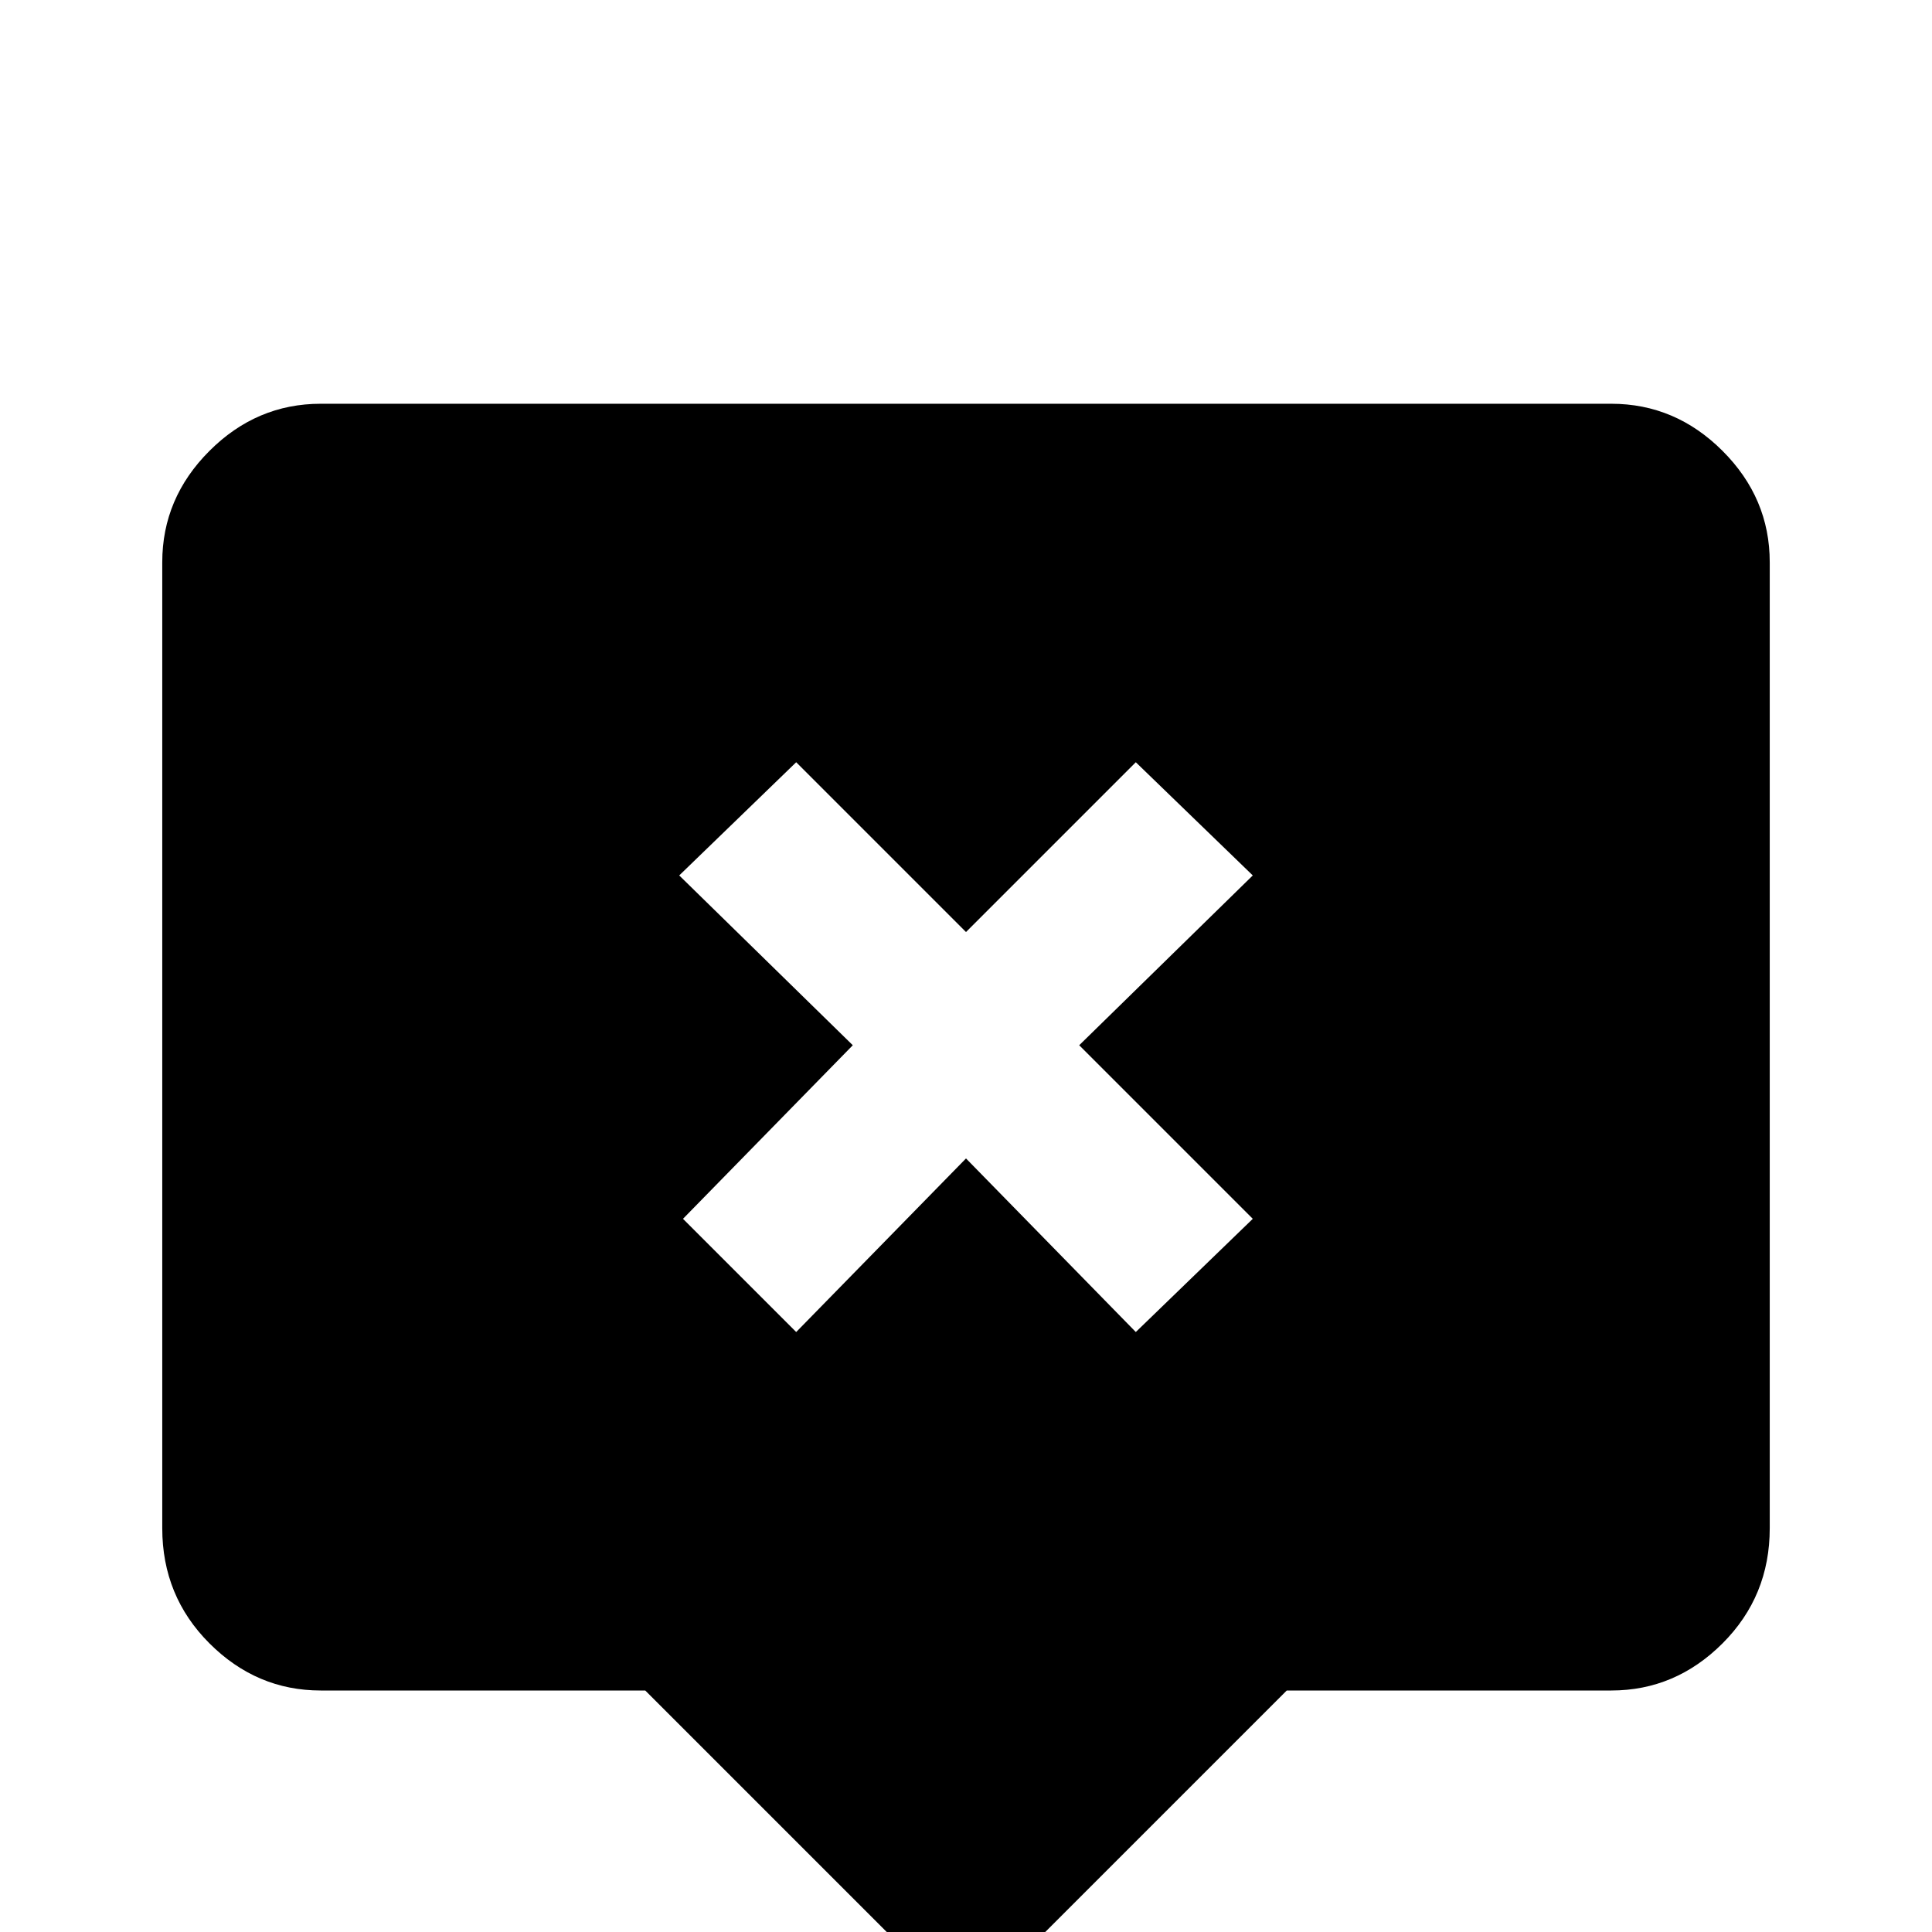 <svg xmlns="http://www.w3.org/2000/svg" viewBox="0 -512 512 512">
	<path fill="#000000" d="M427 -405H85Q68 -405 55.5 -392.5Q43 -380 43 -363V-107Q43 -89 55.5 -76.5Q68 -64 85 -64H171L256 21L341 -64H427Q444 -64 456.5 -76.5Q469 -89 469 -107V-363Q469 -380 456.5 -392.5Q444 -405 427 -405ZM332 -189L301 -159L256 -205L211 -159L181 -189L226 -235L180 -280L211 -310L256 -265L301 -310L332 -280L286 -235Z"/>
</svg>